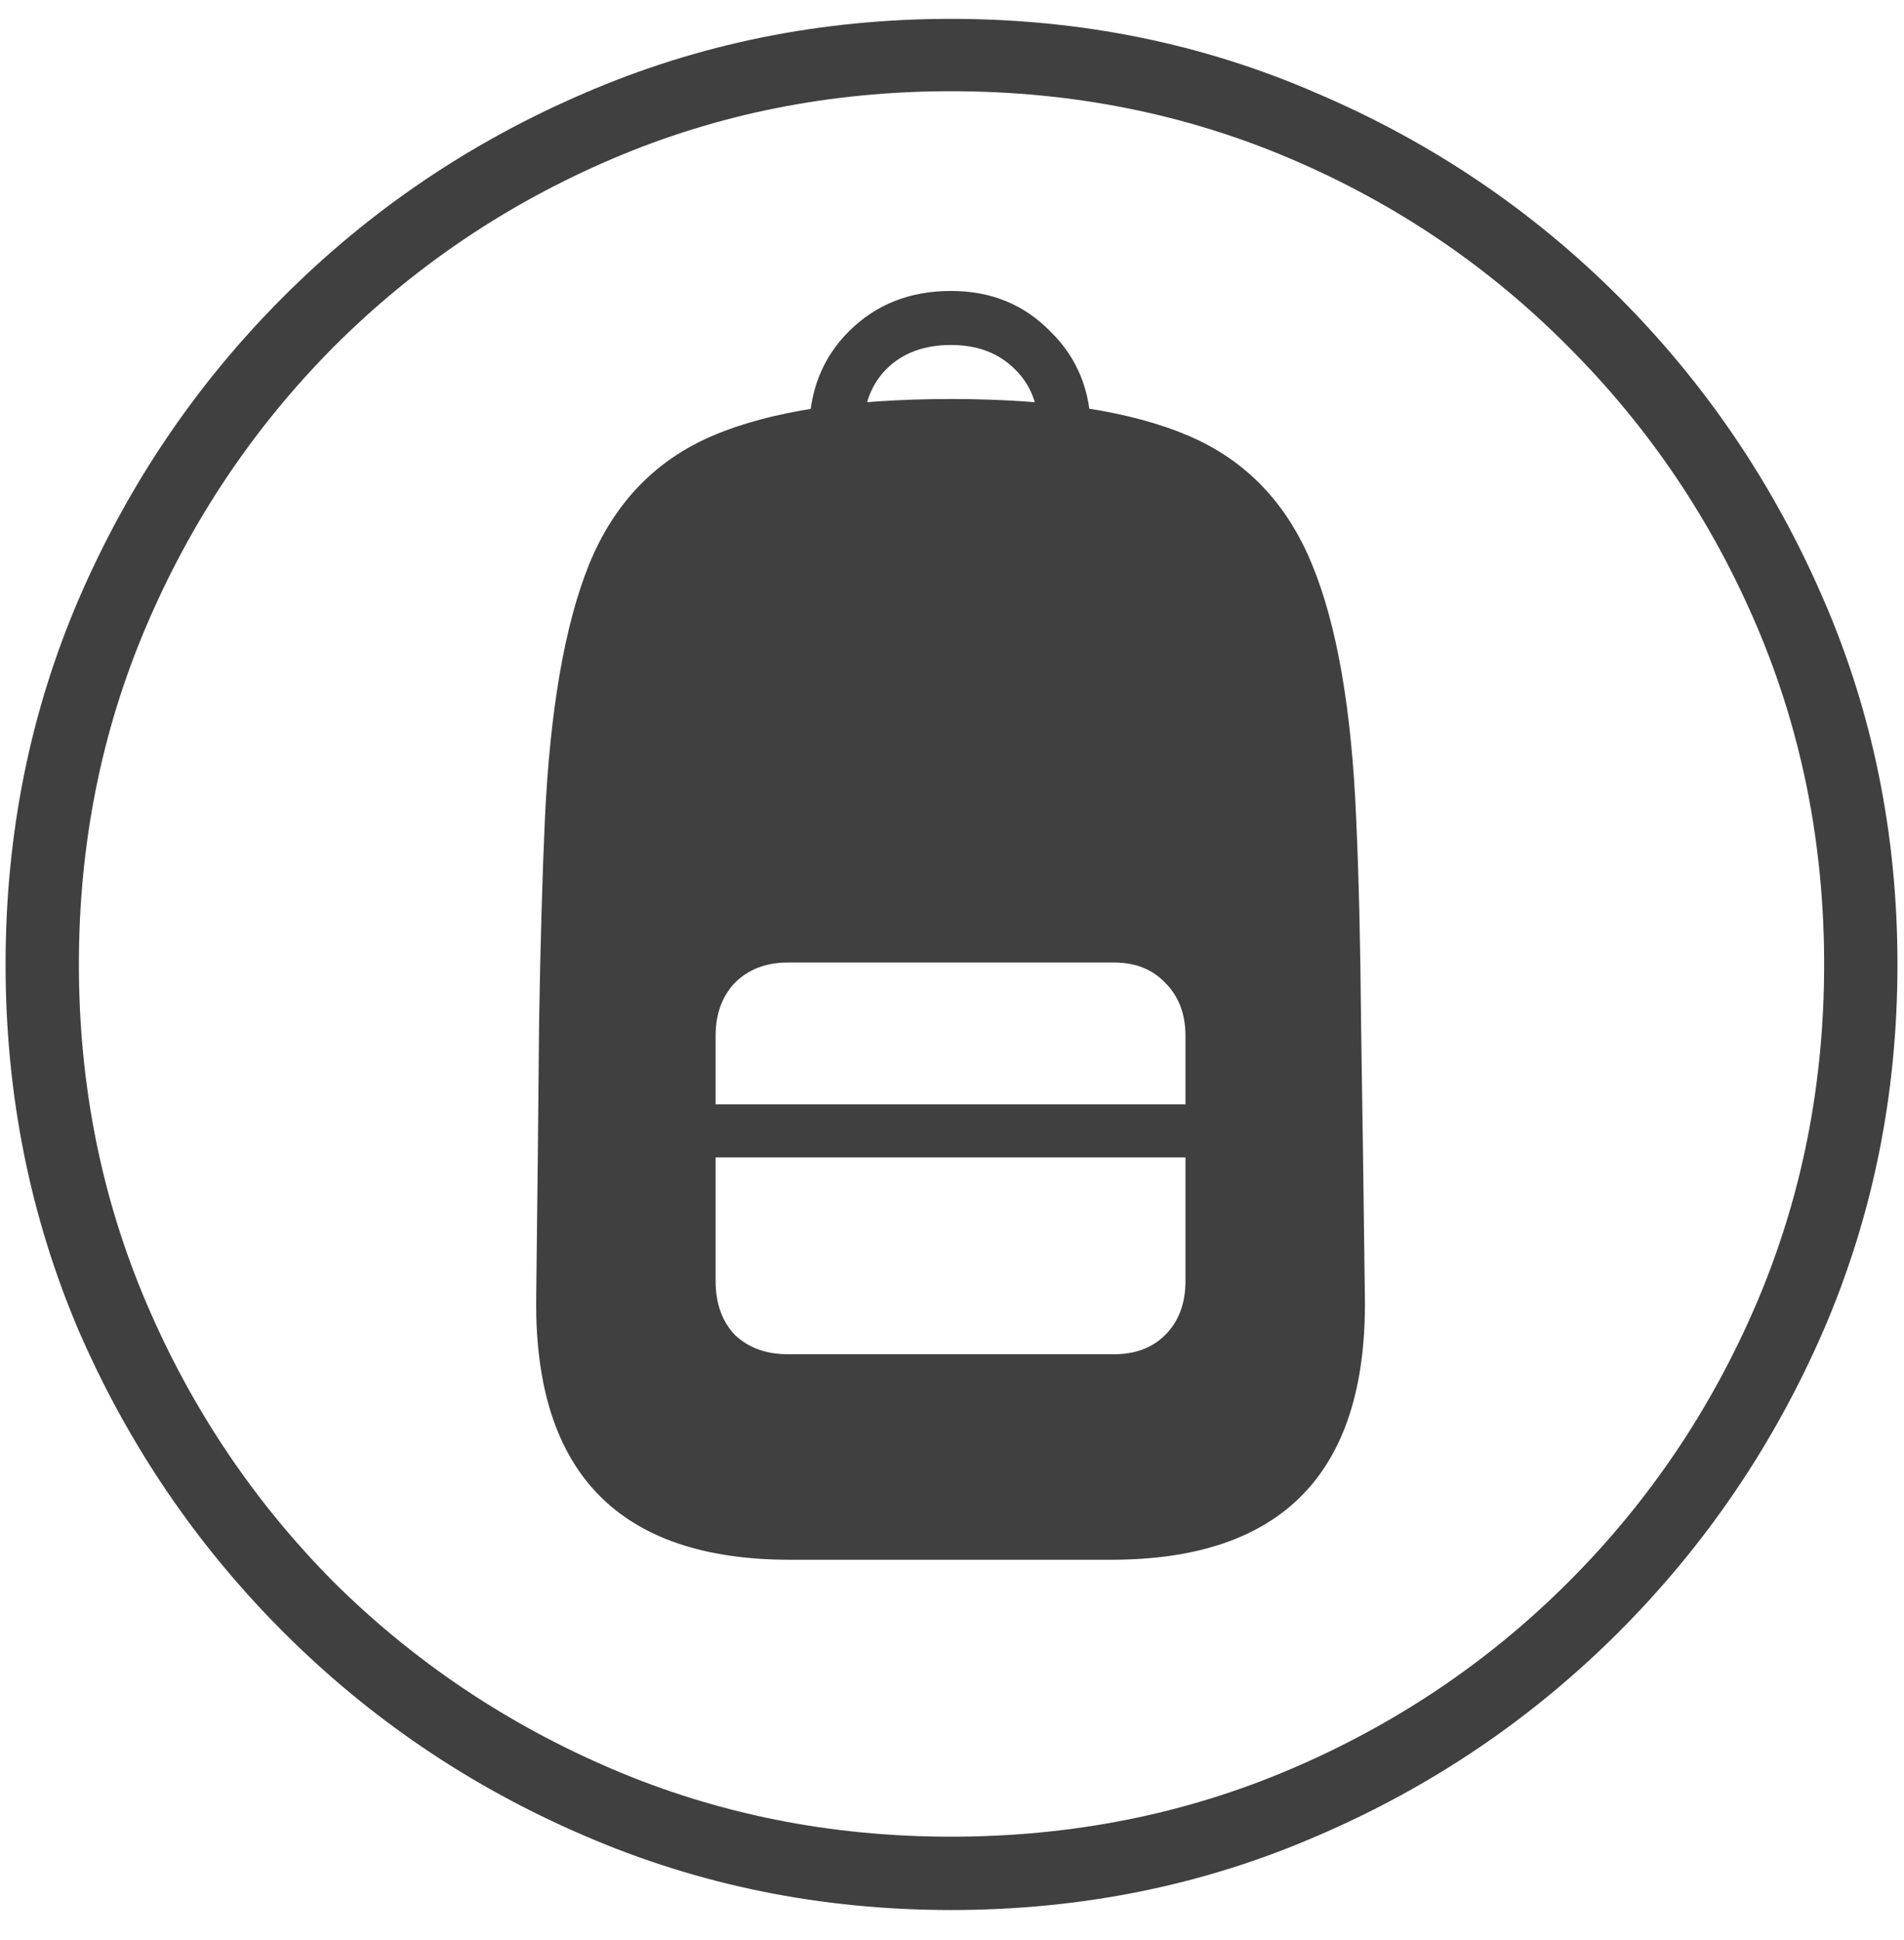 <svg width="53" height="54" viewBox="0 0 53 54" fill="none" xmlns="http://www.w3.org/2000/svg">
<path d="M26.473 53.162C22.857 53.162 19.455 52.472 16.268 51.094C13.099 49.733 10.306 47.844 7.889 45.427C5.472 43.01 3.574 40.217 2.196 37.048C0.835 33.861 0.155 30.46 0.155 26.843C0.155 23.227 0.835 19.834 2.196 16.665C3.574 13.478 5.472 10.676 7.889 8.259C10.306 5.842 13.099 3.953 16.268 2.593C19.455 1.214 22.857 0.525 26.473 0.525C30.09 0.525 33.482 1.214 36.651 2.593C39.838 3.953 42.64 5.842 45.057 8.259C47.474 10.676 49.372 13.478 50.751 16.665C52.129 19.834 52.818 23.227 52.818 26.843C52.818 30.46 52.129 33.861 50.751 37.048C49.372 40.217 47.474 43.01 45.057 45.427C42.64 47.844 39.847 49.733 36.678 51.094C33.509 52.472 30.108 53.162 26.473 53.162ZM26.473 51.121C29.839 51.121 32.99 50.494 35.926 49.241C38.862 47.987 41.441 46.251 43.661 44.031C45.899 41.793 47.644 39.206 48.898 36.27C50.151 33.333 50.777 30.191 50.777 26.843C50.777 23.495 50.151 20.353 48.898 17.417C47.644 14.481 45.899 11.894 43.661 9.656C41.441 7.418 38.862 5.672 35.926 4.419C32.99 3.166 29.839 2.539 26.473 2.539C23.125 2.539 19.983 3.166 17.047 4.419C14.111 5.672 11.524 7.418 9.286 9.656C7.066 11.894 5.329 14.481 4.076 17.417C2.822 20.353 2.196 23.495 2.196 26.843C2.196 30.191 2.822 33.333 4.076 36.27C5.329 39.206 7.066 41.793 9.286 44.031C11.524 46.251 14.111 47.987 17.047 49.241C19.983 50.494 23.125 51.121 26.473 51.121ZM21.988 43.413C17.244 43.413 14.889 41.005 14.925 36.189C14.961 33.235 14.988 30.666 15.006 28.481C15.042 26.297 15.095 24.408 15.167 22.815C15.31 19.753 15.722 17.381 16.402 15.698C17.101 13.997 18.246 12.807 19.84 12.127C21.433 11.446 23.644 11.106 26.473 11.106C29.284 11.106 31.486 11.446 33.08 12.127C34.673 12.807 35.819 13.997 36.517 15.698C37.215 17.381 37.627 19.753 37.752 22.815C37.824 24.408 37.869 26.297 37.887 28.481C37.922 30.666 37.958 33.235 37.994 36.189C38.03 41.005 35.676 43.413 30.931 43.413H21.988ZM21.935 37.693H31.012C31.602 37.693 32.077 37.514 32.435 37.156C32.811 36.78 32.999 36.279 32.999 35.652V28.831C32.999 28.222 32.811 27.73 32.435 27.354C32.077 26.977 31.602 26.79 31.012 26.79H21.935C21.326 26.79 20.834 26.977 20.457 27.354C20.099 27.73 19.92 28.222 19.92 28.831V35.652C19.92 36.279 20.099 36.78 20.457 37.156C20.834 37.514 21.326 37.693 21.935 37.693ZM19.92 32.214V30.737H32.999V32.214H19.92ZM26.473 8.098C27.583 8.098 28.505 8.474 29.239 9.226C29.991 9.96 30.367 10.891 30.367 12.019H28.917C28.917 11.285 28.693 10.703 28.246 10.273C27.798 9.826 27.207 9.602 26.473 9.602C25.721 9.602 25.121 9.826 24.674 10.273C24.244 10.703 24.029 11.285 24.029 12.019H22.525C22.525 10.891 22.892 9.96 23.627 9.226C24.378 8.474 25.327 8.098 26.473 8.098Z" fill="#404040"/>
</svg>

